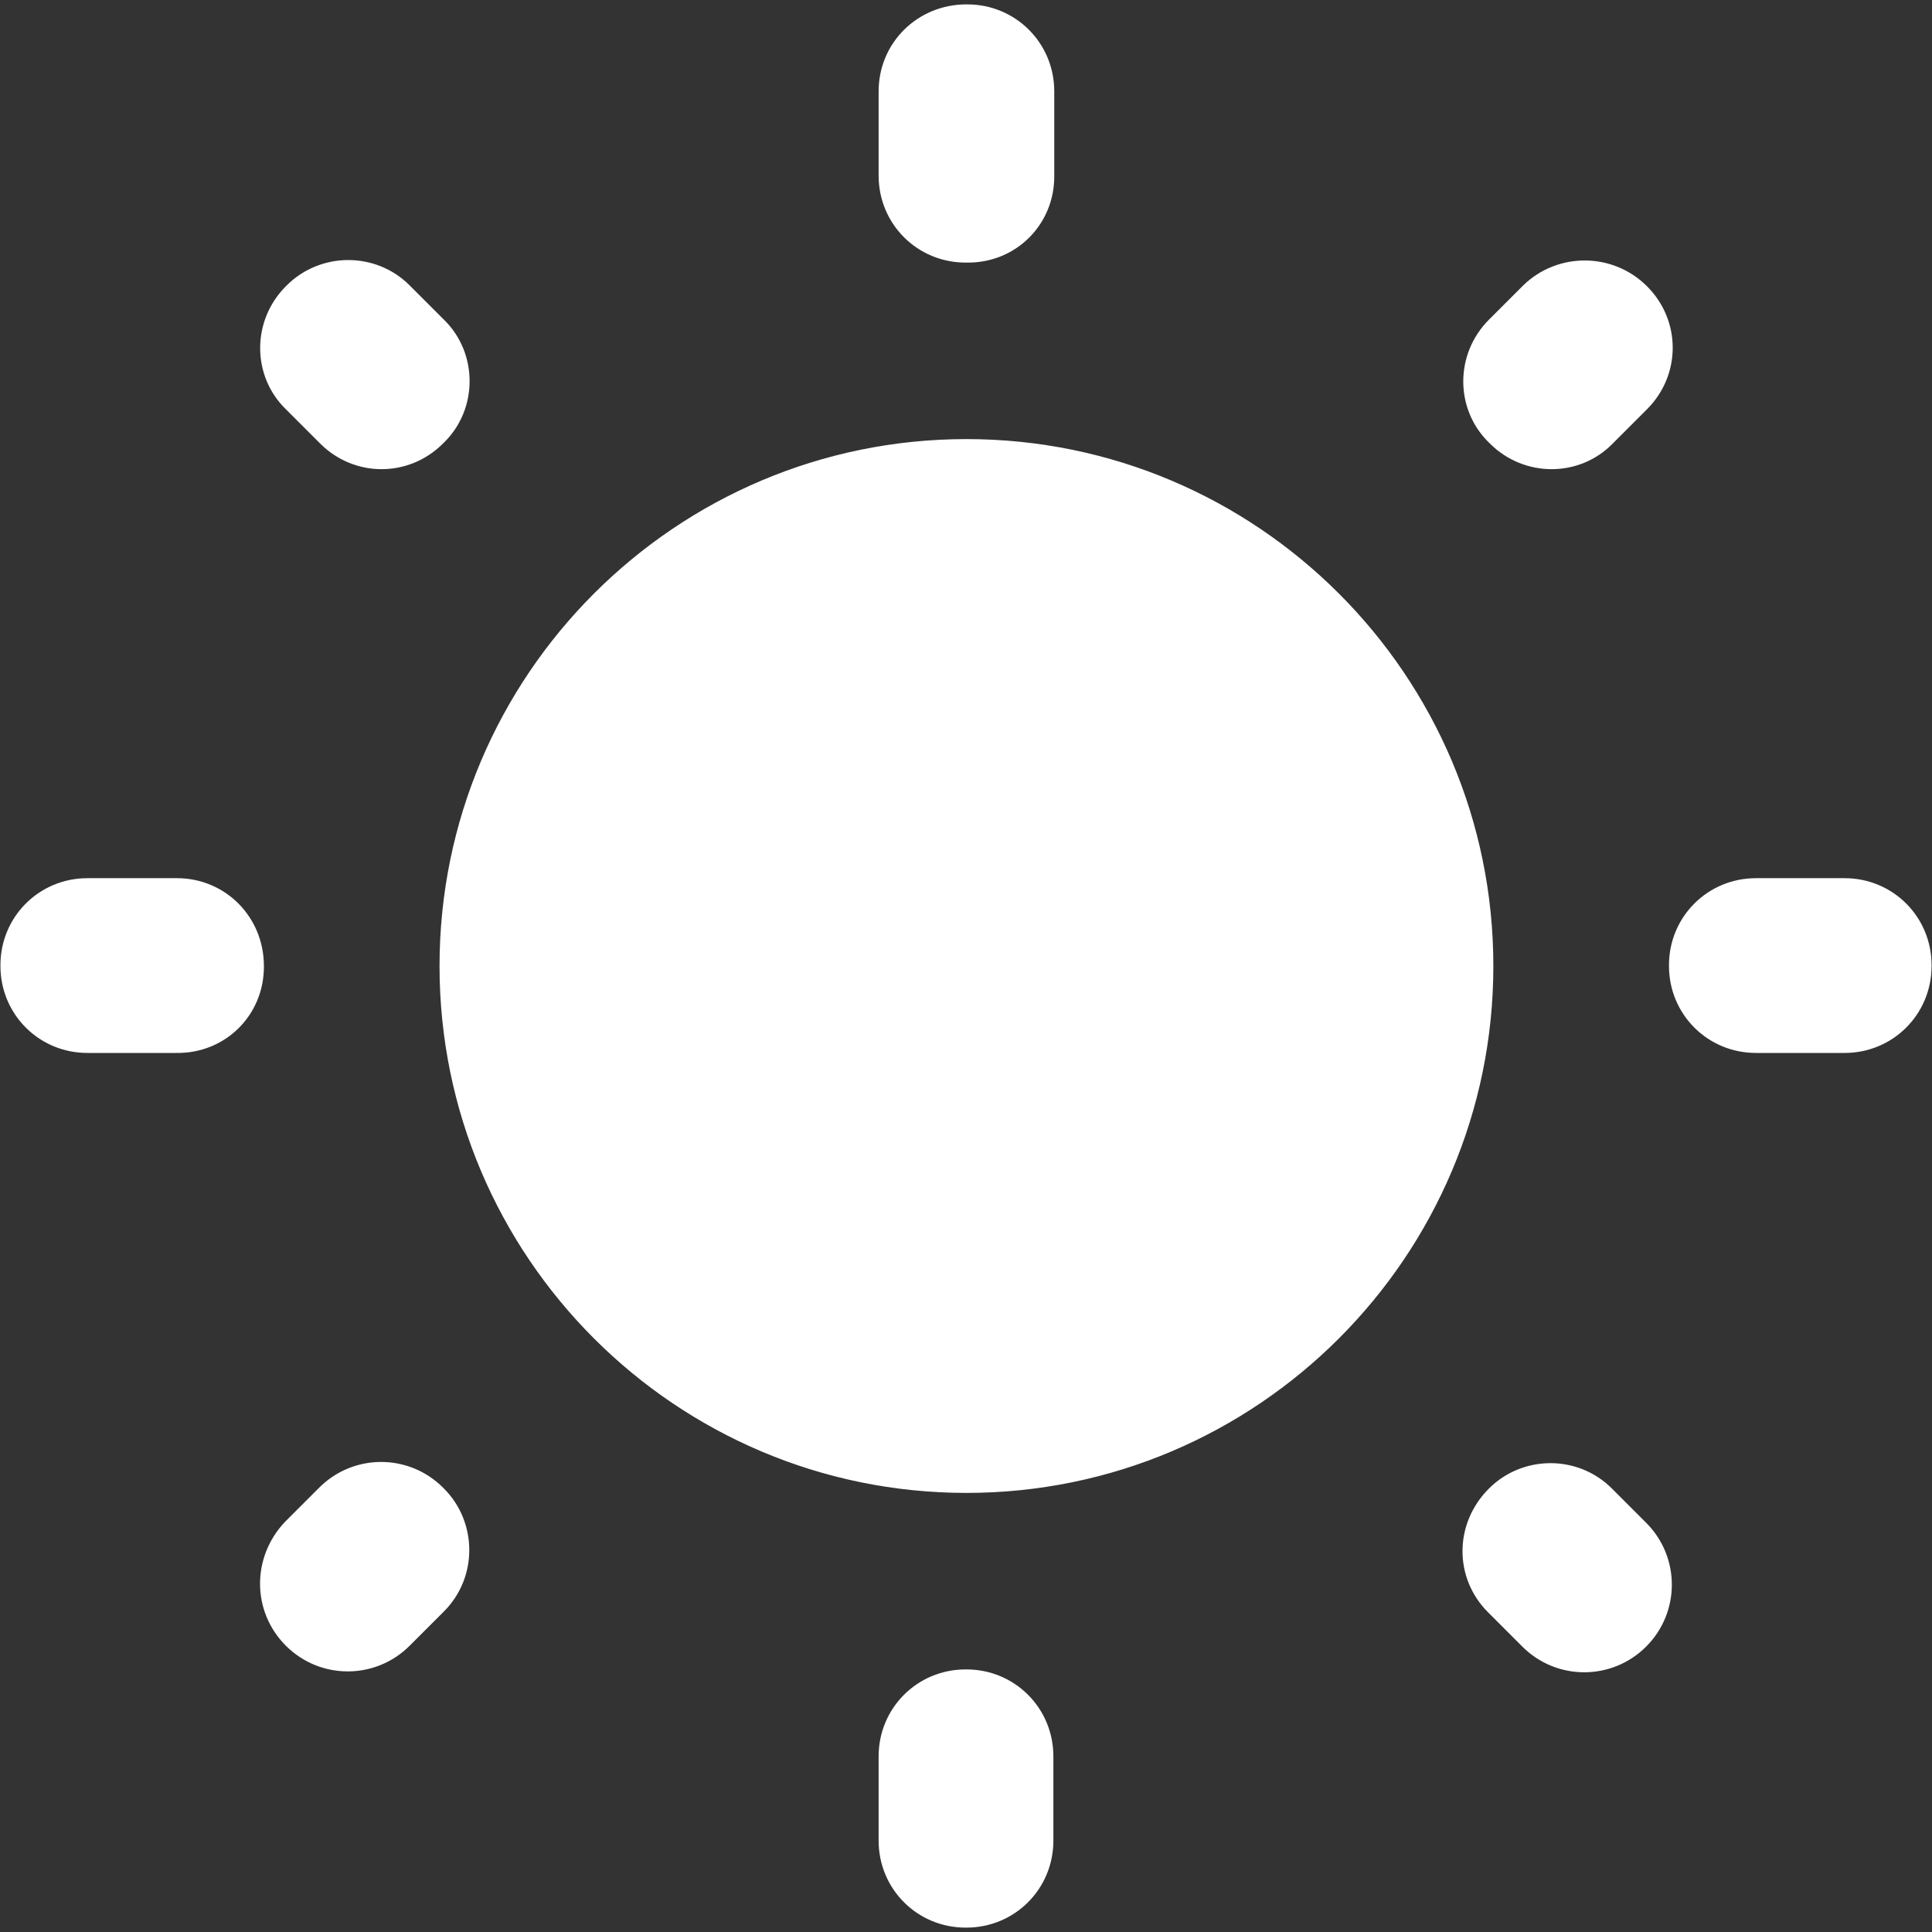 <svg width="44" height="44" viewBox="0 0 44 44" fill="none" xmlns="http://www.w3.org/2000/svg">
<rect x="0" y="0" width="44" height="44" fill="#333333" stroke="none"/>
<path id="Vector" d="M10.11 7.28L9.33 6.5C8.55 5.72 7.29 5.74 6.53 6.5L6.51 6.52C5.73 7.3 5.73 8.56 6.51 9.32L7.29 10.1C8.07 10.88 9.31 10.88 10.09 10.1L10.11 10.08C10.89 9.32 10.89 8.04 10.11 7.28ZM4.03 20H1.99C0.89 20 0.01 20.88 0.01 21.98V22C0.01 23.1 0.89 23.98 1.99 23.98H4.01C5.13 24 6.01 23.12 6.01 22.02V22C6.01 20.88 5.13 20 4.03 20ZM22.03 0.1H22.01C20.89 0.1 20.01 0.98 20.01 2.08V4C20.01 5.1 20.89 5.98 21.99 5.98H22.01C23.13 6 24.01 5.12 24.01 4.02V2.08C24.01 0.98 23.13 0.1 22.03 0.1ZM37.51 6.52C36.73 5.74 35.47 5.74 34.69 6.5L33.91 7.28C33.13 8.06 33.13 9.32 33.91 10.08L33.93 10.1C34.71 10.88 35.97 10.88 36.73 10.1L37.51 9.32C38.29 8.54 38.29 7.3 37.51 6.52ZM33.89 36.72L34.67 37.5C35.45 38.28 36.71 38.28 37.49 37.5C38.27 36.72 38.27 35.46 37.49 34.68L36.71 33.9C35.93 33.12 34.67 33.14 33.91 33.9C33.11 34.7 33.11 35.94 33.89 36.72ZM38.01 21.98V22C38.01 23.1 38.89 23.98 39.99 23.98H42.01C43.11 23.98 43.99 23.1 43.99 22V21.98C43.99 20.88 43.11 20 42.01 20H39.99C38.89 20 38.01 20.88 38.01 21.98ZM22.01 10C15.39 10 10.01 15.38 10.01 22C10.01 28.62 15.39 34 22.01 34C28.63 34 34.01 28.62 34.01 22C34.01 15.38 28.63 10 22.01 10ZM21.99 43.9H22.01C23.11 43.9 23.99 43.02 23.99 41.92V40C23.99 38.9 23.11 38.02 22.01 38.02H21.99C20.89 38.02 20.01 38.9 20.01 40V41.92C20.01 43.02 20.89 43.9 21.99 43.9ZM6.51 37.48C7.29 38.26 8.55 38.26 9.33 37.48L10.11 36.7C10.89 35.92 10.87 34.66 10.11 33.9L10.09 33.88C9.31 33.1 8.05 33.1 7.27 33.88L6.49 34.66C5.73 35.46 5.73 36.7 6.51 37.48Z" fill="white"/>
</svg>

